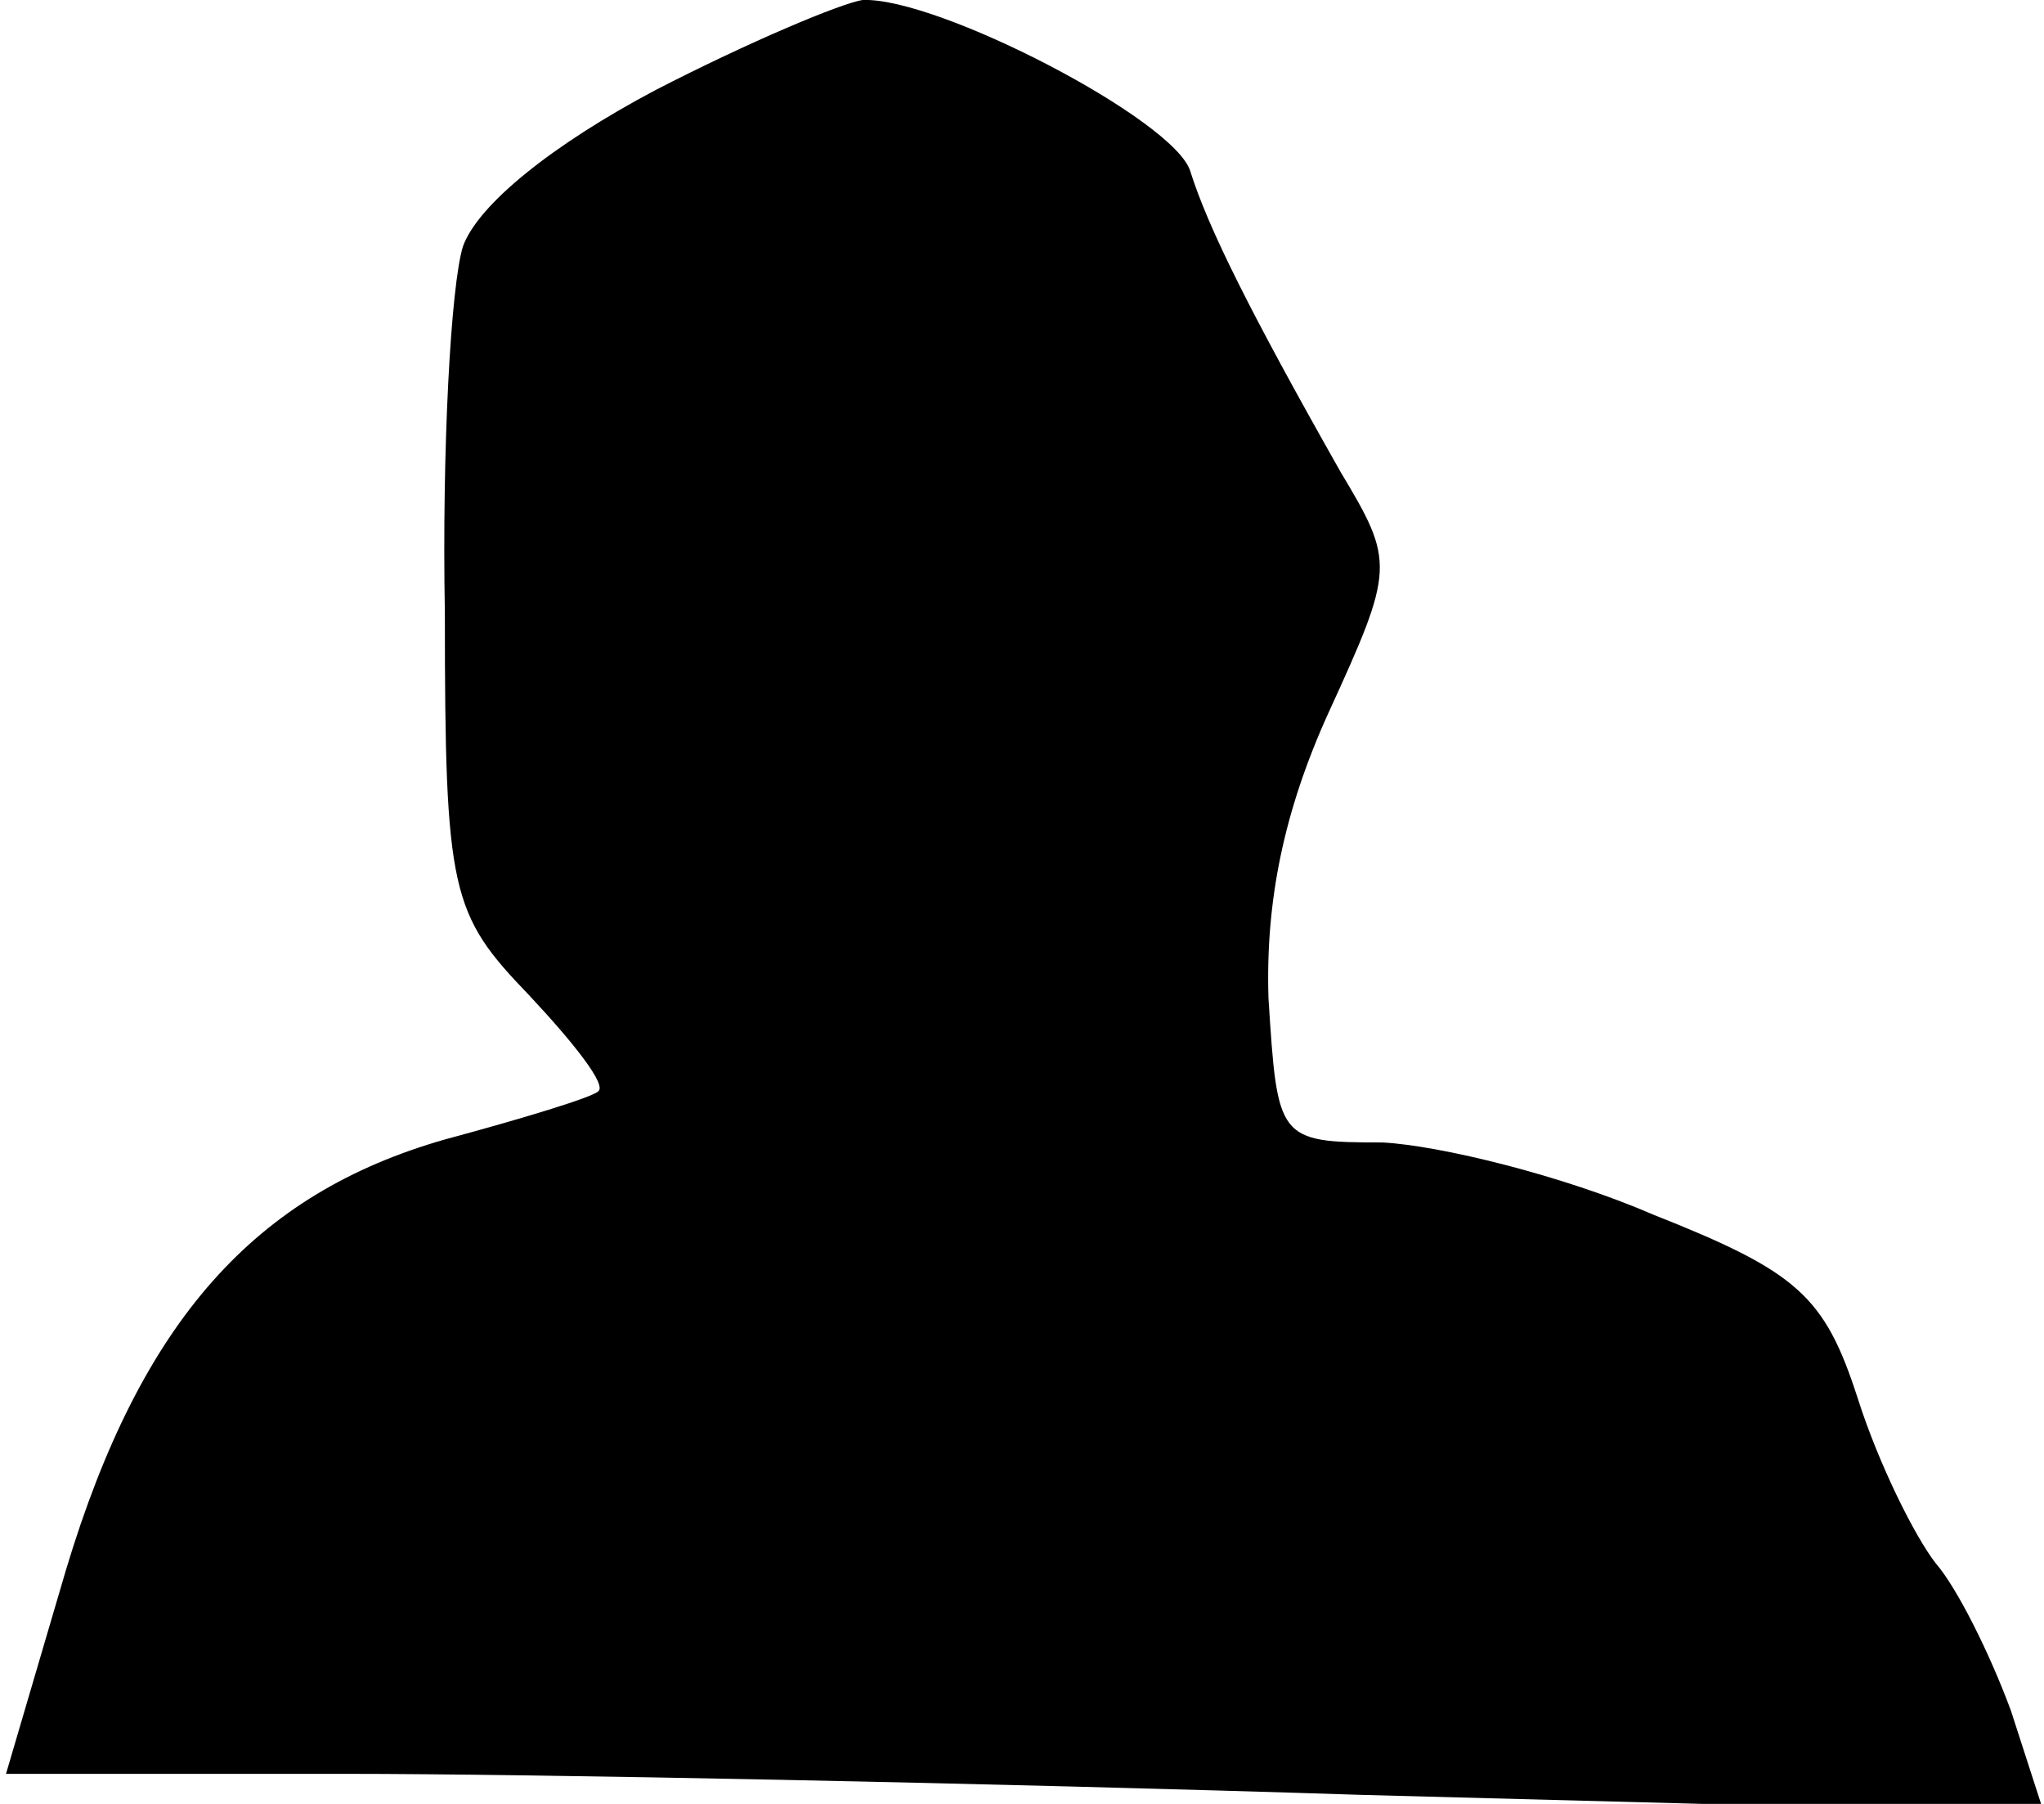 <?xml version="1.0" standalone="no"?>
<!DOCTYPE svg PUBLIC "-//W3C//DTD SVG 20010904//EN"
 "http://www.w3.org/TR/2001/REC-SVG-20010904/DTD/svg10.dtd">
<svg version="1.0" xmlns="http://www.w3.org/2000/svg"
 width="68pt" height="60pt" viewBox="0 0 68 60"
 preserveAspectRatio="xMidYMid meet">
<g transform="translate(0,60) scale(0.1,-0.1)"
fill="#000000" stroke="none">
<path fill="#000000" stroke="none" d="M218 570 c-34 -18 -59 -38 -64 -52 -4
-13 -7 -67 -6 -122 0 -93 2 -100 28 -127 15 -16 26 -30 23 -32 -2 -2 -25 -9
-51 -16 -63 -18 -101 -60 -126 -143 l-20 -68 113 0 c61 0 214 -3 338 -7 l227
-6 -11 34 c-7 19 -18 41 -25 49 -7 9 -19 33 -26 55 -11 34 -20 42 -68 61 -30
13 -71 23 -90 24 -35 0 -35 1 -38 48 -1 32 5 62 20 95 22 48 22 50 4 80 -30
53 -44 81 -50 100 -5 17 -84 58 -109 57 -7 -1 -38 -14 -69 -30z"/>
</g>
</svg>
